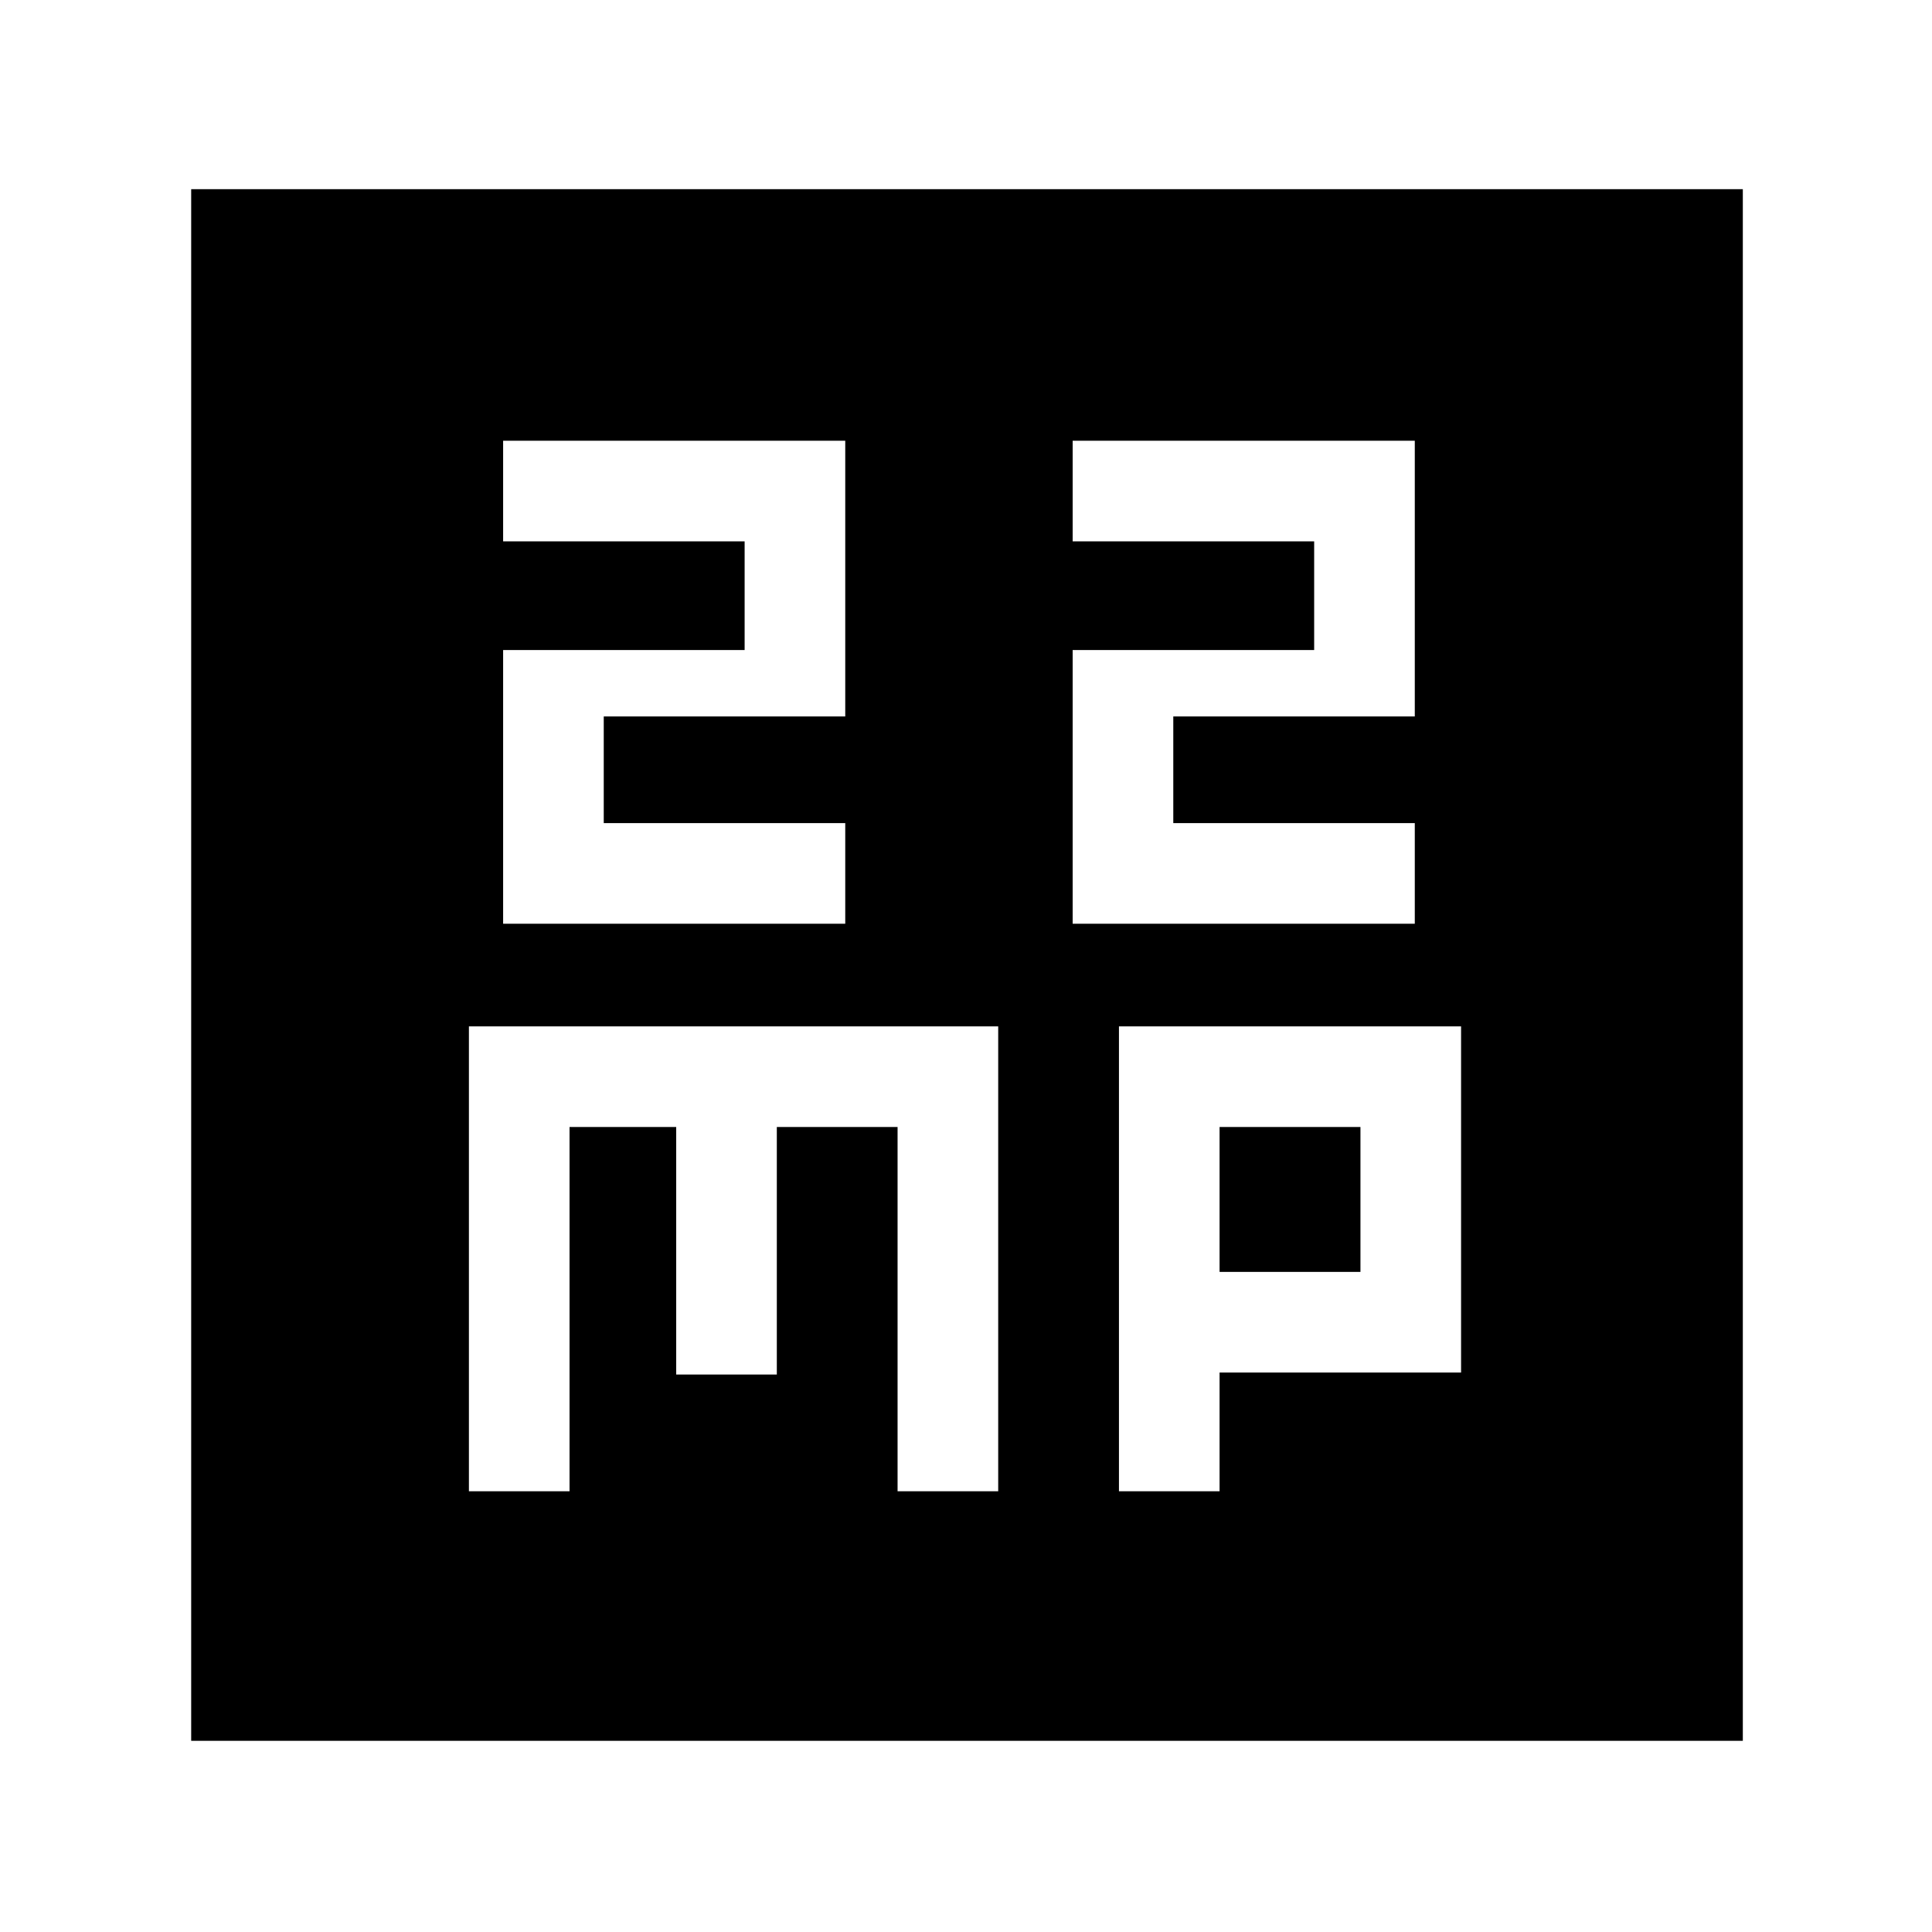 <svg xmlns="http://www.w3.org/2000/svg" height="48" width="48"><path d="M12.5 22.95H21V20.45H15V17.8H21V10.95H12.5V13.45H18.5V16.15H12.5ZM26.65 22.95H35.15V20.45H29.15V17.8H35.15V10.95H26.65V13.45H32.65V16.15H26.65ZM4.75 43.25V4.7H43.3V43.25ZM11.65 37.05H14.15V28H16.8V34.15H19.3V28H22.3V37.05H24.8V25.5H11.65ZM27.8 37.05H30.3V34.1H36.3V25.5H27.8ZM30.3 28H33.8V31.6H30.3Z"/></svg>
